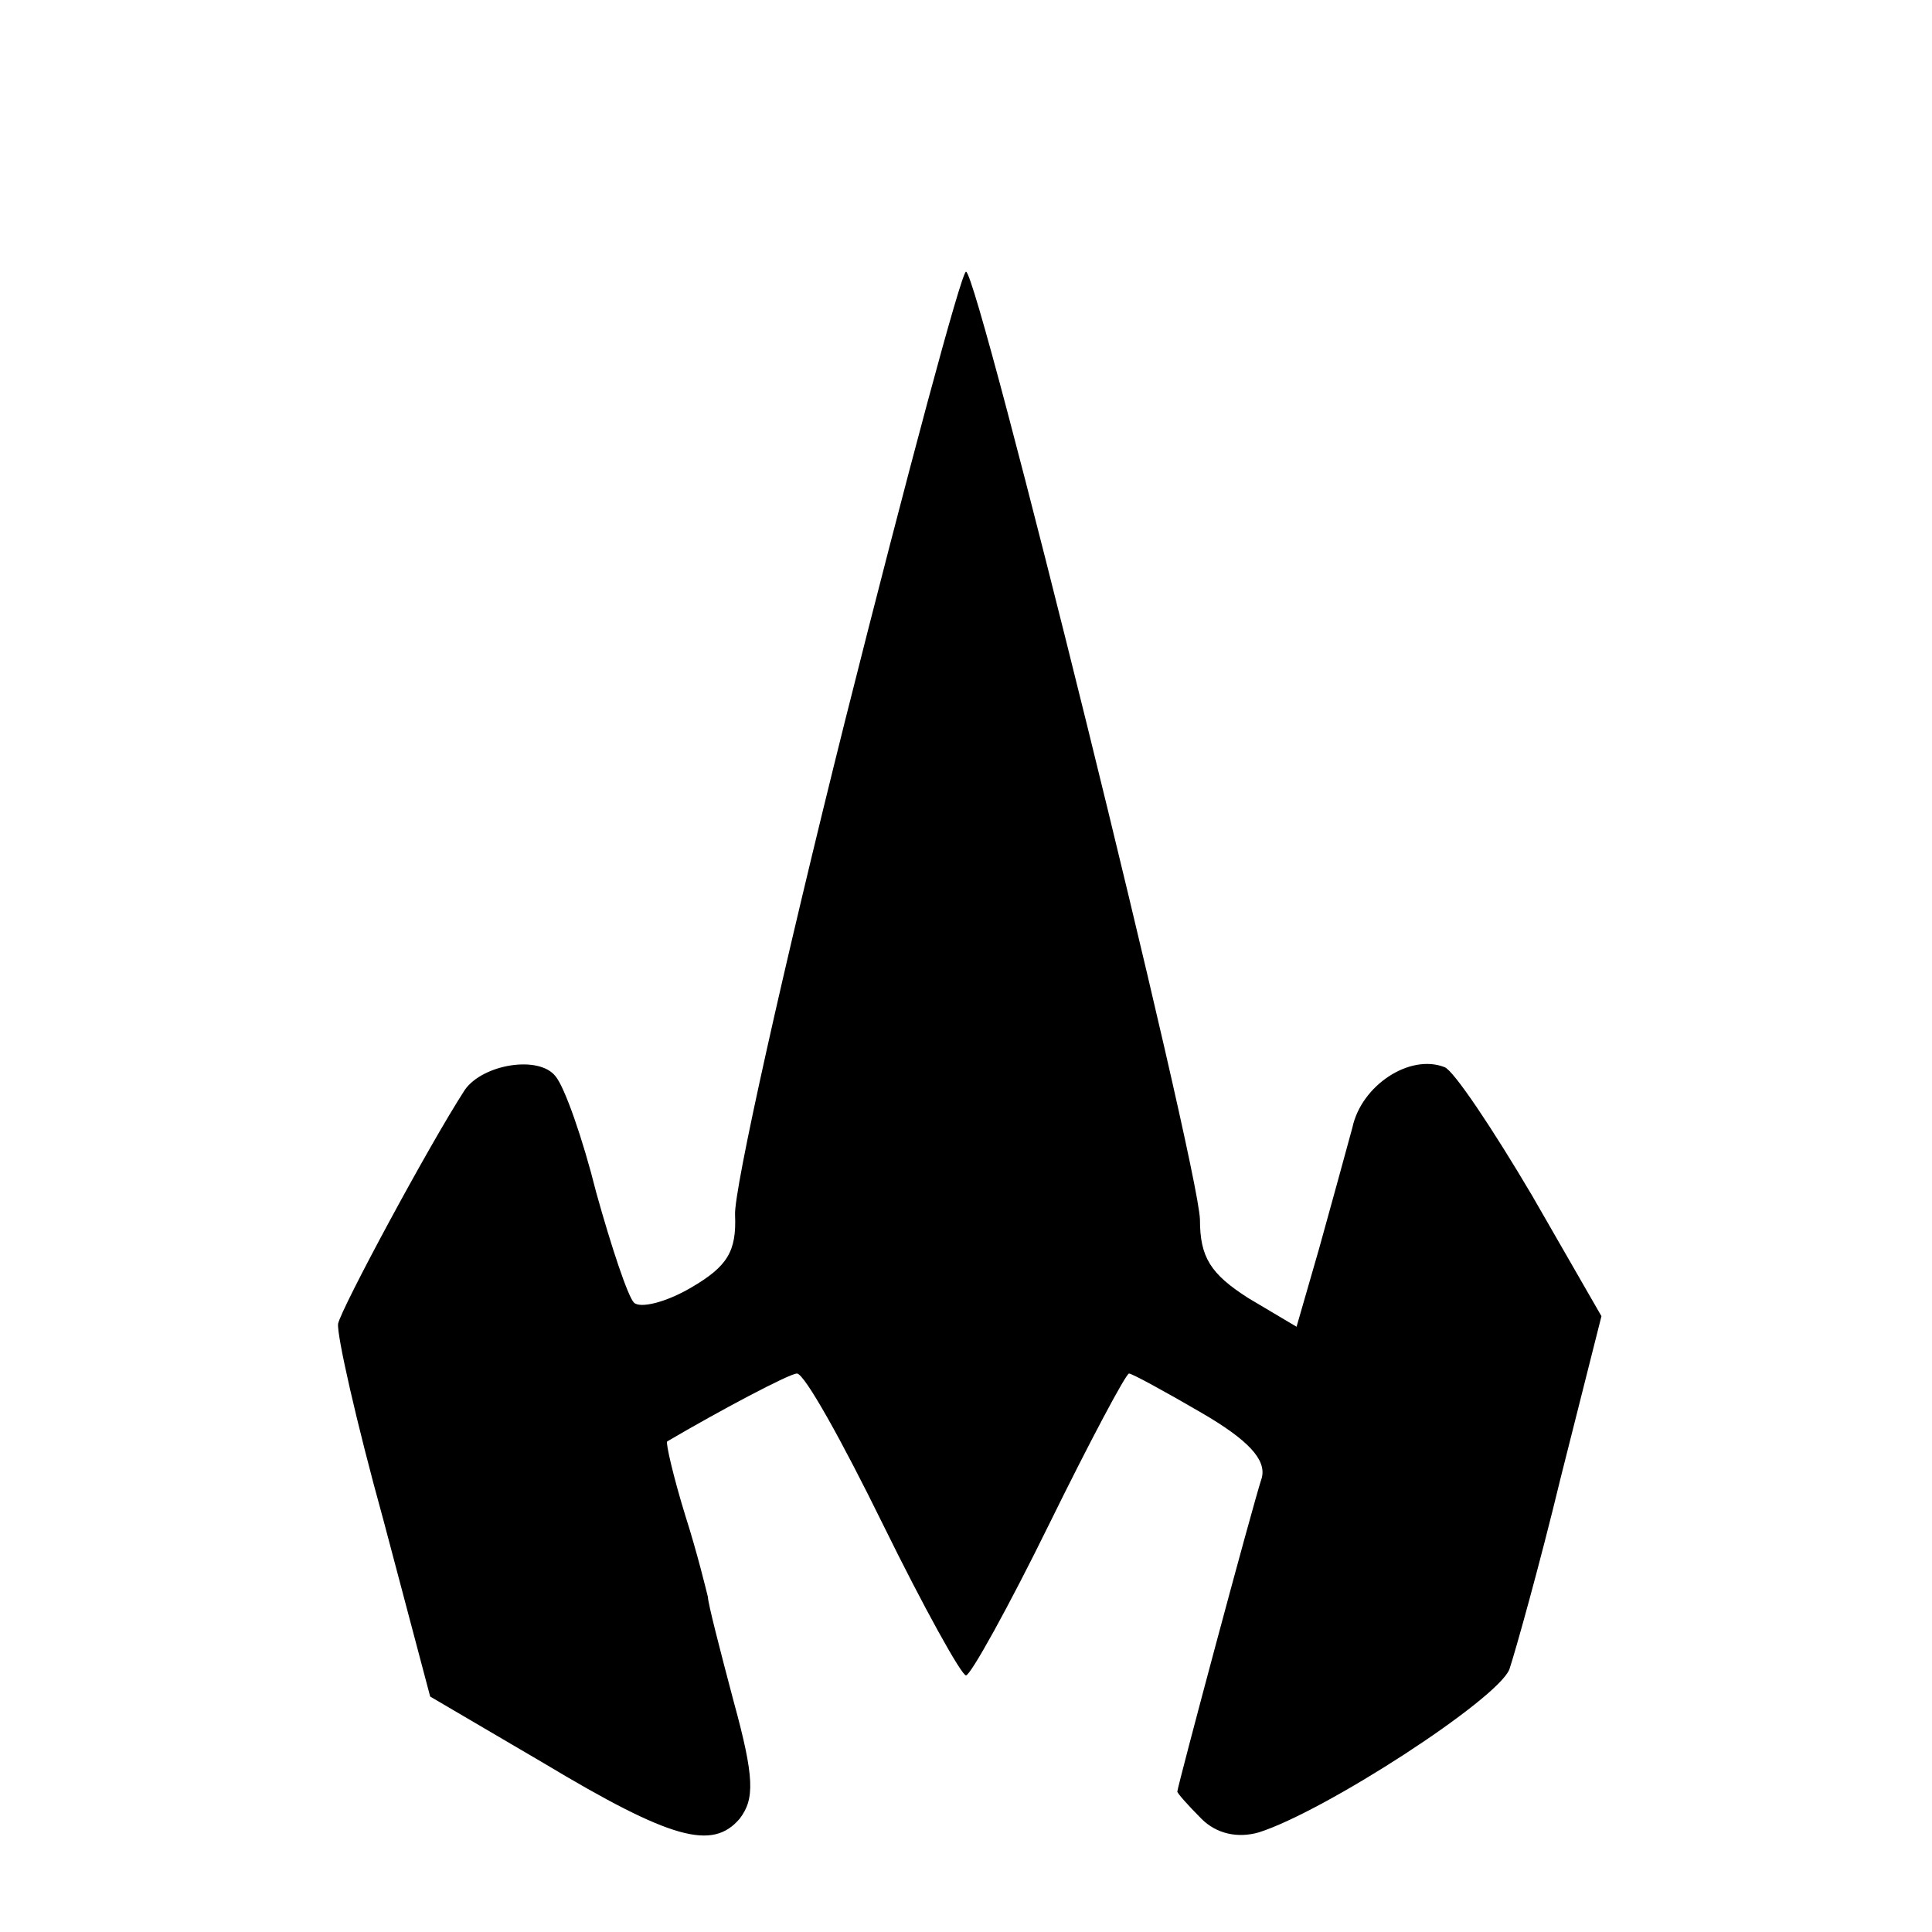 <?xml version="1.0" standalone="no"?>
<!DOCTYPE svg PUBLIC "-//W3C//DTD SVG 20010904//EN"
 "http://www.w3.org/TR/2001/REC-SVG-20010904/DTD/svg10.dtd">
<svg version="1.0" xmlns="http://www.w3.org/2000/svg"
 width="128pt" height="128pt" viewBox="0 0 128 128"
 preserveAspectRatio="xMidYMid meet">
<g transform="translate(0,128) scale(0.1,-0.1)"
fill="#000000" stroke="none">
<path d="M560 803 c-41 -164 -74 -312 -73 -328 1 -24 -5 -34 -29 -48 -17 -10
-34 -14 -38 -10 -4 4 -15 37 -25 73 -9 36 -21 70 -27 77 -11 14 -48 8 -60 -9
-24 -37 -82 -145 -84 -155 -1 -7 12 -65 30 -130 l31 -117 75 -44 c85 -51 112
-58 130 -37 10 13 10 27 -4 78 -9 34 -17 65 -17 69 -1 4 -7 29 -15 54 -8 26
-13 48 -12 49 34 20 81 45 86 45 5 0 30 -45 57 -100 27 -55 52 -100 55 -100 3
0 28 45 55 100 27 55 51 100 53 100 2 0 24 -12 48 -26 31 -18 43 -31 40 -43
-6 -18 -56 -205 -56 -208 0 -1 7 -9 16 -18 10 -10 24 -13 38 -9 44 14 158 88
166 108 4 12 20 69 34 127 l27 107 -46 80 c-26 44 -52 83 -58 85 -23 9 -55
-12 -61 -40 -4 -15 -14 -51 -22 -80 l-15 -52 -32 19 c-25 16 -32 27 -32 52 -1
37 -147 628 -155 628 -3 0 -39 -134 -80 -297z"/>
</g>
</svg>
